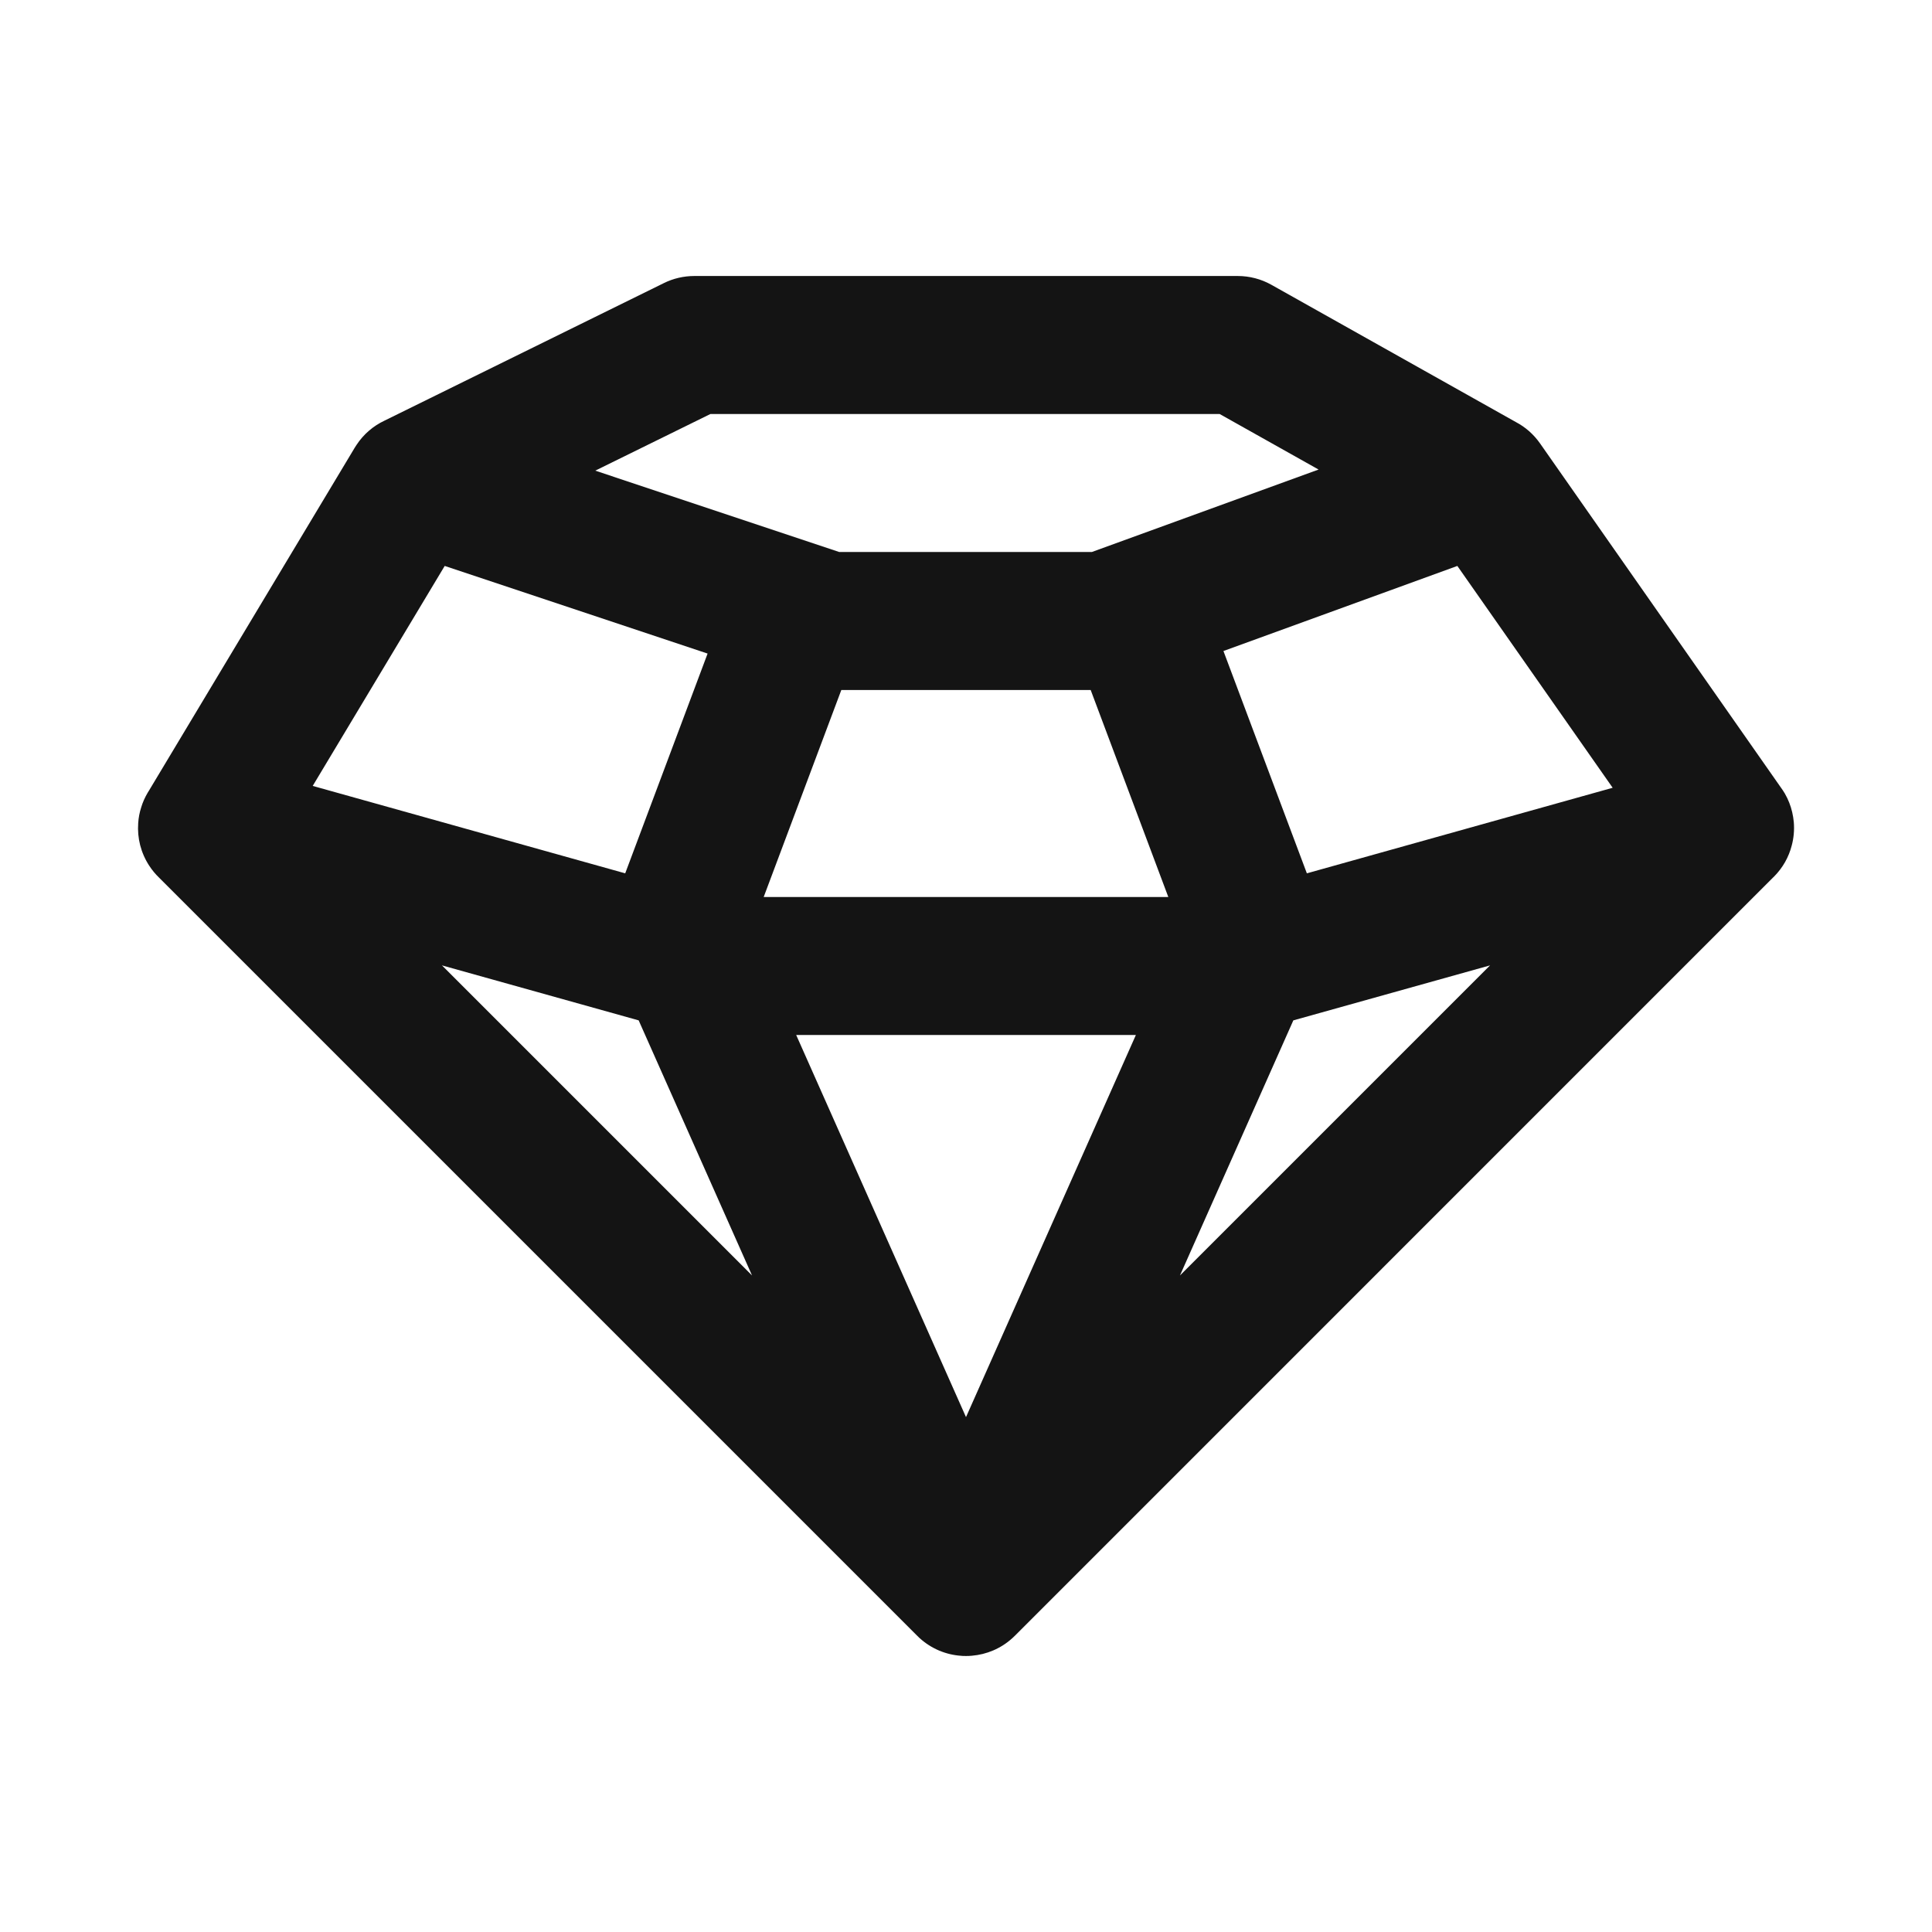 <svg width="28" height="28" viewBox="0 0 28 28" fill="none" xmlns="http://www.w3.org/2000/svg">
<path fill-rule="evenodd" clip-rule="evenodd" d="M10.063 4C9.91 4 9.758 4.035 9.621 4.103L5.571 6.097C5.412 6.172 5.27 6.291 5.167 6.448C5.157 6.462 5.148 6.476 5.14 6.49L2.155 11.465C2.15 11.473 2.145 11.481 2.14 11.489C2.1 11.557 2.068 11.628 2.046 11.702C2.022 11.776 2.008 11.852 2.003 11.928C1.995 12.038 2.005 12.146 2.031 12.248C2.058 12.353 2.102 12.454 2.163 12.547C2.204 12.61 2.252 12.668 2.307 12.721L13.288 23.702C13.3 23.715 13.314 23.727 13.327 23.74C13.499 23.896 13.711 23.982 13.928 23.997L13.952 23.999L13.954 23.999C13.97 24 13.985 24 14 24C14.029 24 14.057 23.999 14.086 23.996C14.298 23.978 14.505 23.893 14.673 23.74C14.687 23.727 14.7 23.715 14.713 23.702L25.693 12.721C25.698 12.717 25.703 12.712 25.708 12.707C25.773 12.642 25.827 12.57 25.871 12.493C25.913 12.418 25.945 12.339 25.966 12.258C25.996 12.148 26.007 12.031 25.997 11.914C25.988 11.819 25.967 11.724 25.931 11.633C25.913 11.588 25.892 11.543 25.867 11.5C25.848 11.468 25.828 11.438 25.806 11.408L22.32 6.427C22.226 6.293 22.106 6.189 21.971 6.118L18.427 4.128C18.278 4.044 18.109 4 17.938 4H10.063ZM21.121 8.202L17.731 9.435L18.937 12.649C18.938 12.652 18.939 12.654 18.94 12.657L23.372 11.417L21.121 8.202ZM16.932 13L15.807 10H12.193L11.068 13H16.932ZM9.061 12.657C9.062 12.654 9.063 12.652 9.064 12.649L10.255 9.472L6.445 8.202L4.532 11.39L9.061 12.657ZM8.627 6.821L10.296 6H17.676L19.11 6.805L15.824 8H12.162L8.627 6.821ZM10.899 18.485L6.405 13.991L9.256 14.788L10.899 18.485ZM14 20.538L11.539 15H16.462L14 20.538ZM17.101 18.485L18.744 14.788L21.595 13.991L17.101 18.485Z" fill="#141414"/>
</svg>
